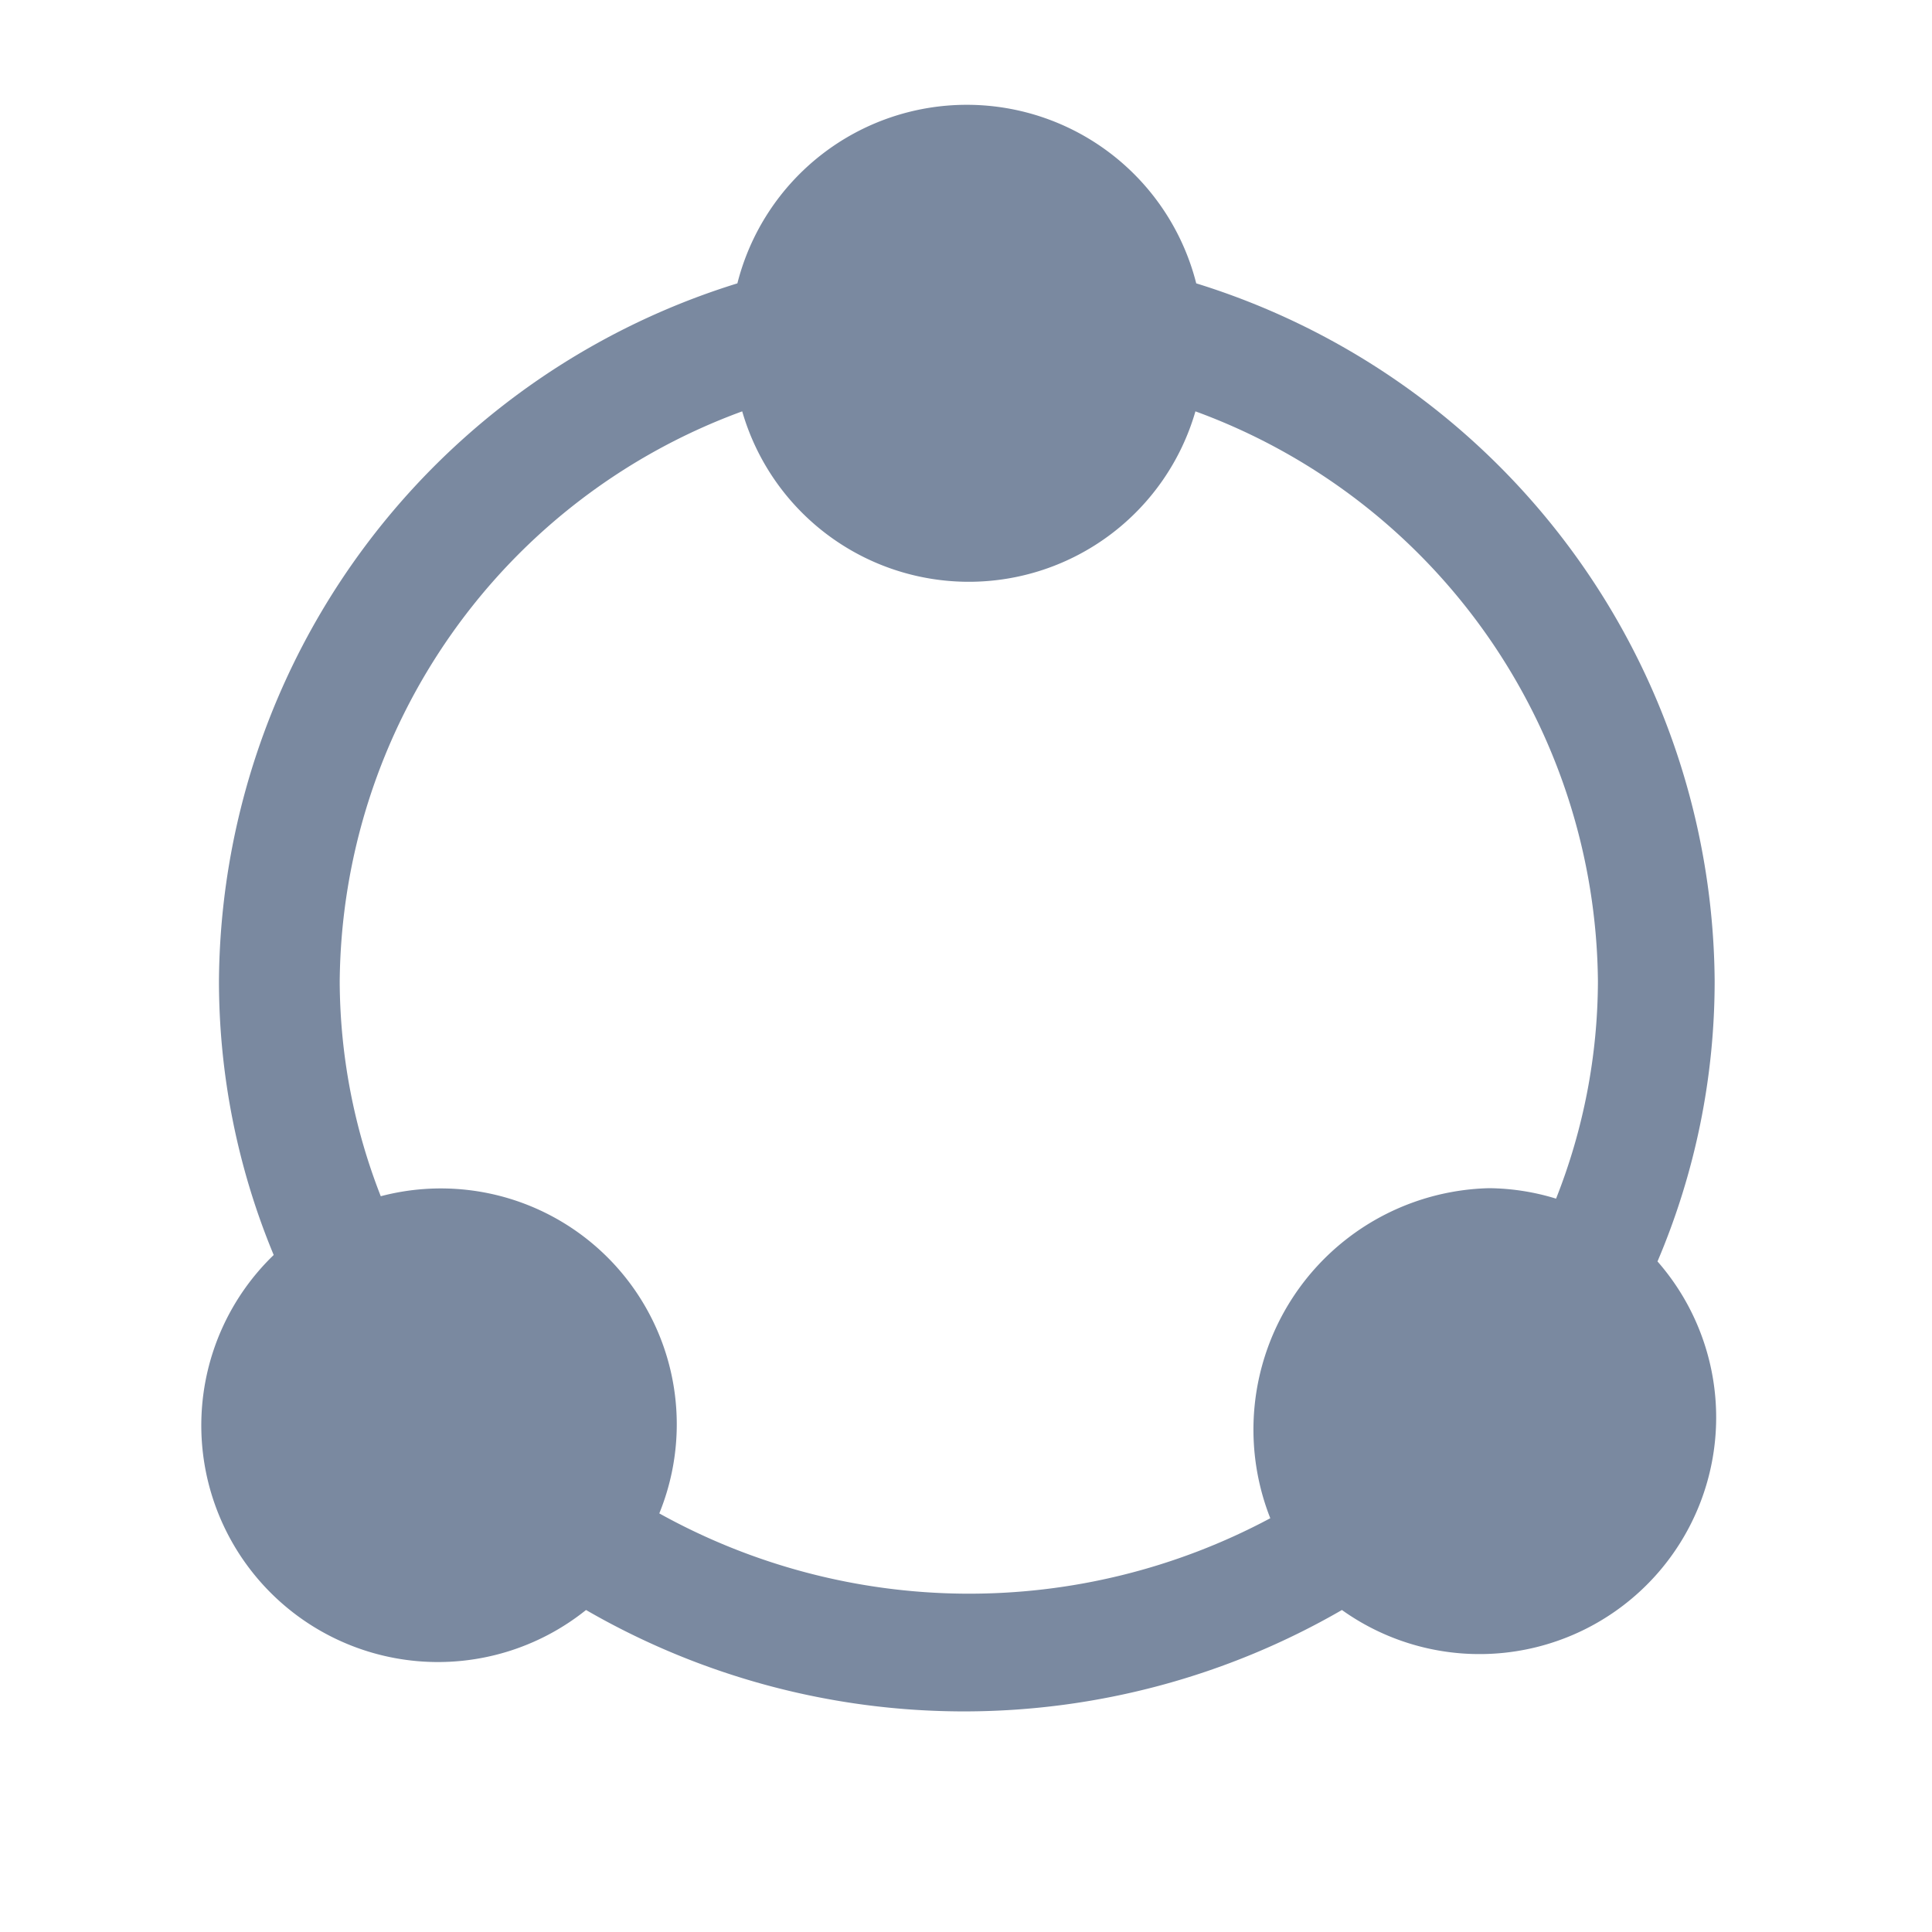<svg id="shape_definitions" data-name="shape definitions" xmlns="http://www.w3.org/2000/svg" viewBox="0 0 24 24">
  <defs>
    <style>
      .cls-1 {
        fill: #7a89a0;
      }
    </style>
  </defs>
  <title>r7</title>
  <path class="cls-1" d="M20.59,15.67a8.89,8.89,0,0,0,.71-3.49,9.14,9.14,0,0,0-6.44-8.66,2.94,2.94,0,0,0-5.7,0,9.14,9.14,0,0,0-6.44,8.66,8.88,8.88,0,0,0,.68,3.41A2.94,2.94,0,0,0,7.28,20a9.38,9.38,0,0,0,9.39,0A2.94,2.94,0,0,0,20.59,15.67ZM8.19,18.8a2.93,2.93,0,0,0-3.46-3.94,7.38,7.38,0,0,1-.51-2.67,7.61,7.61,0,0,1,5-7.08,2.93,2.93,0,0,0,5.63,0,7.61,7.61,0,0,1,5,7.08,7.38,7.38,0,0,1-.52,2.7,2.92,2.92,0,0,0-.83-0.13,3,3,0,0,0-2.72,4.1A7.93,7.93,0,0,1,8.19,18.8Z"/>
</svg>
